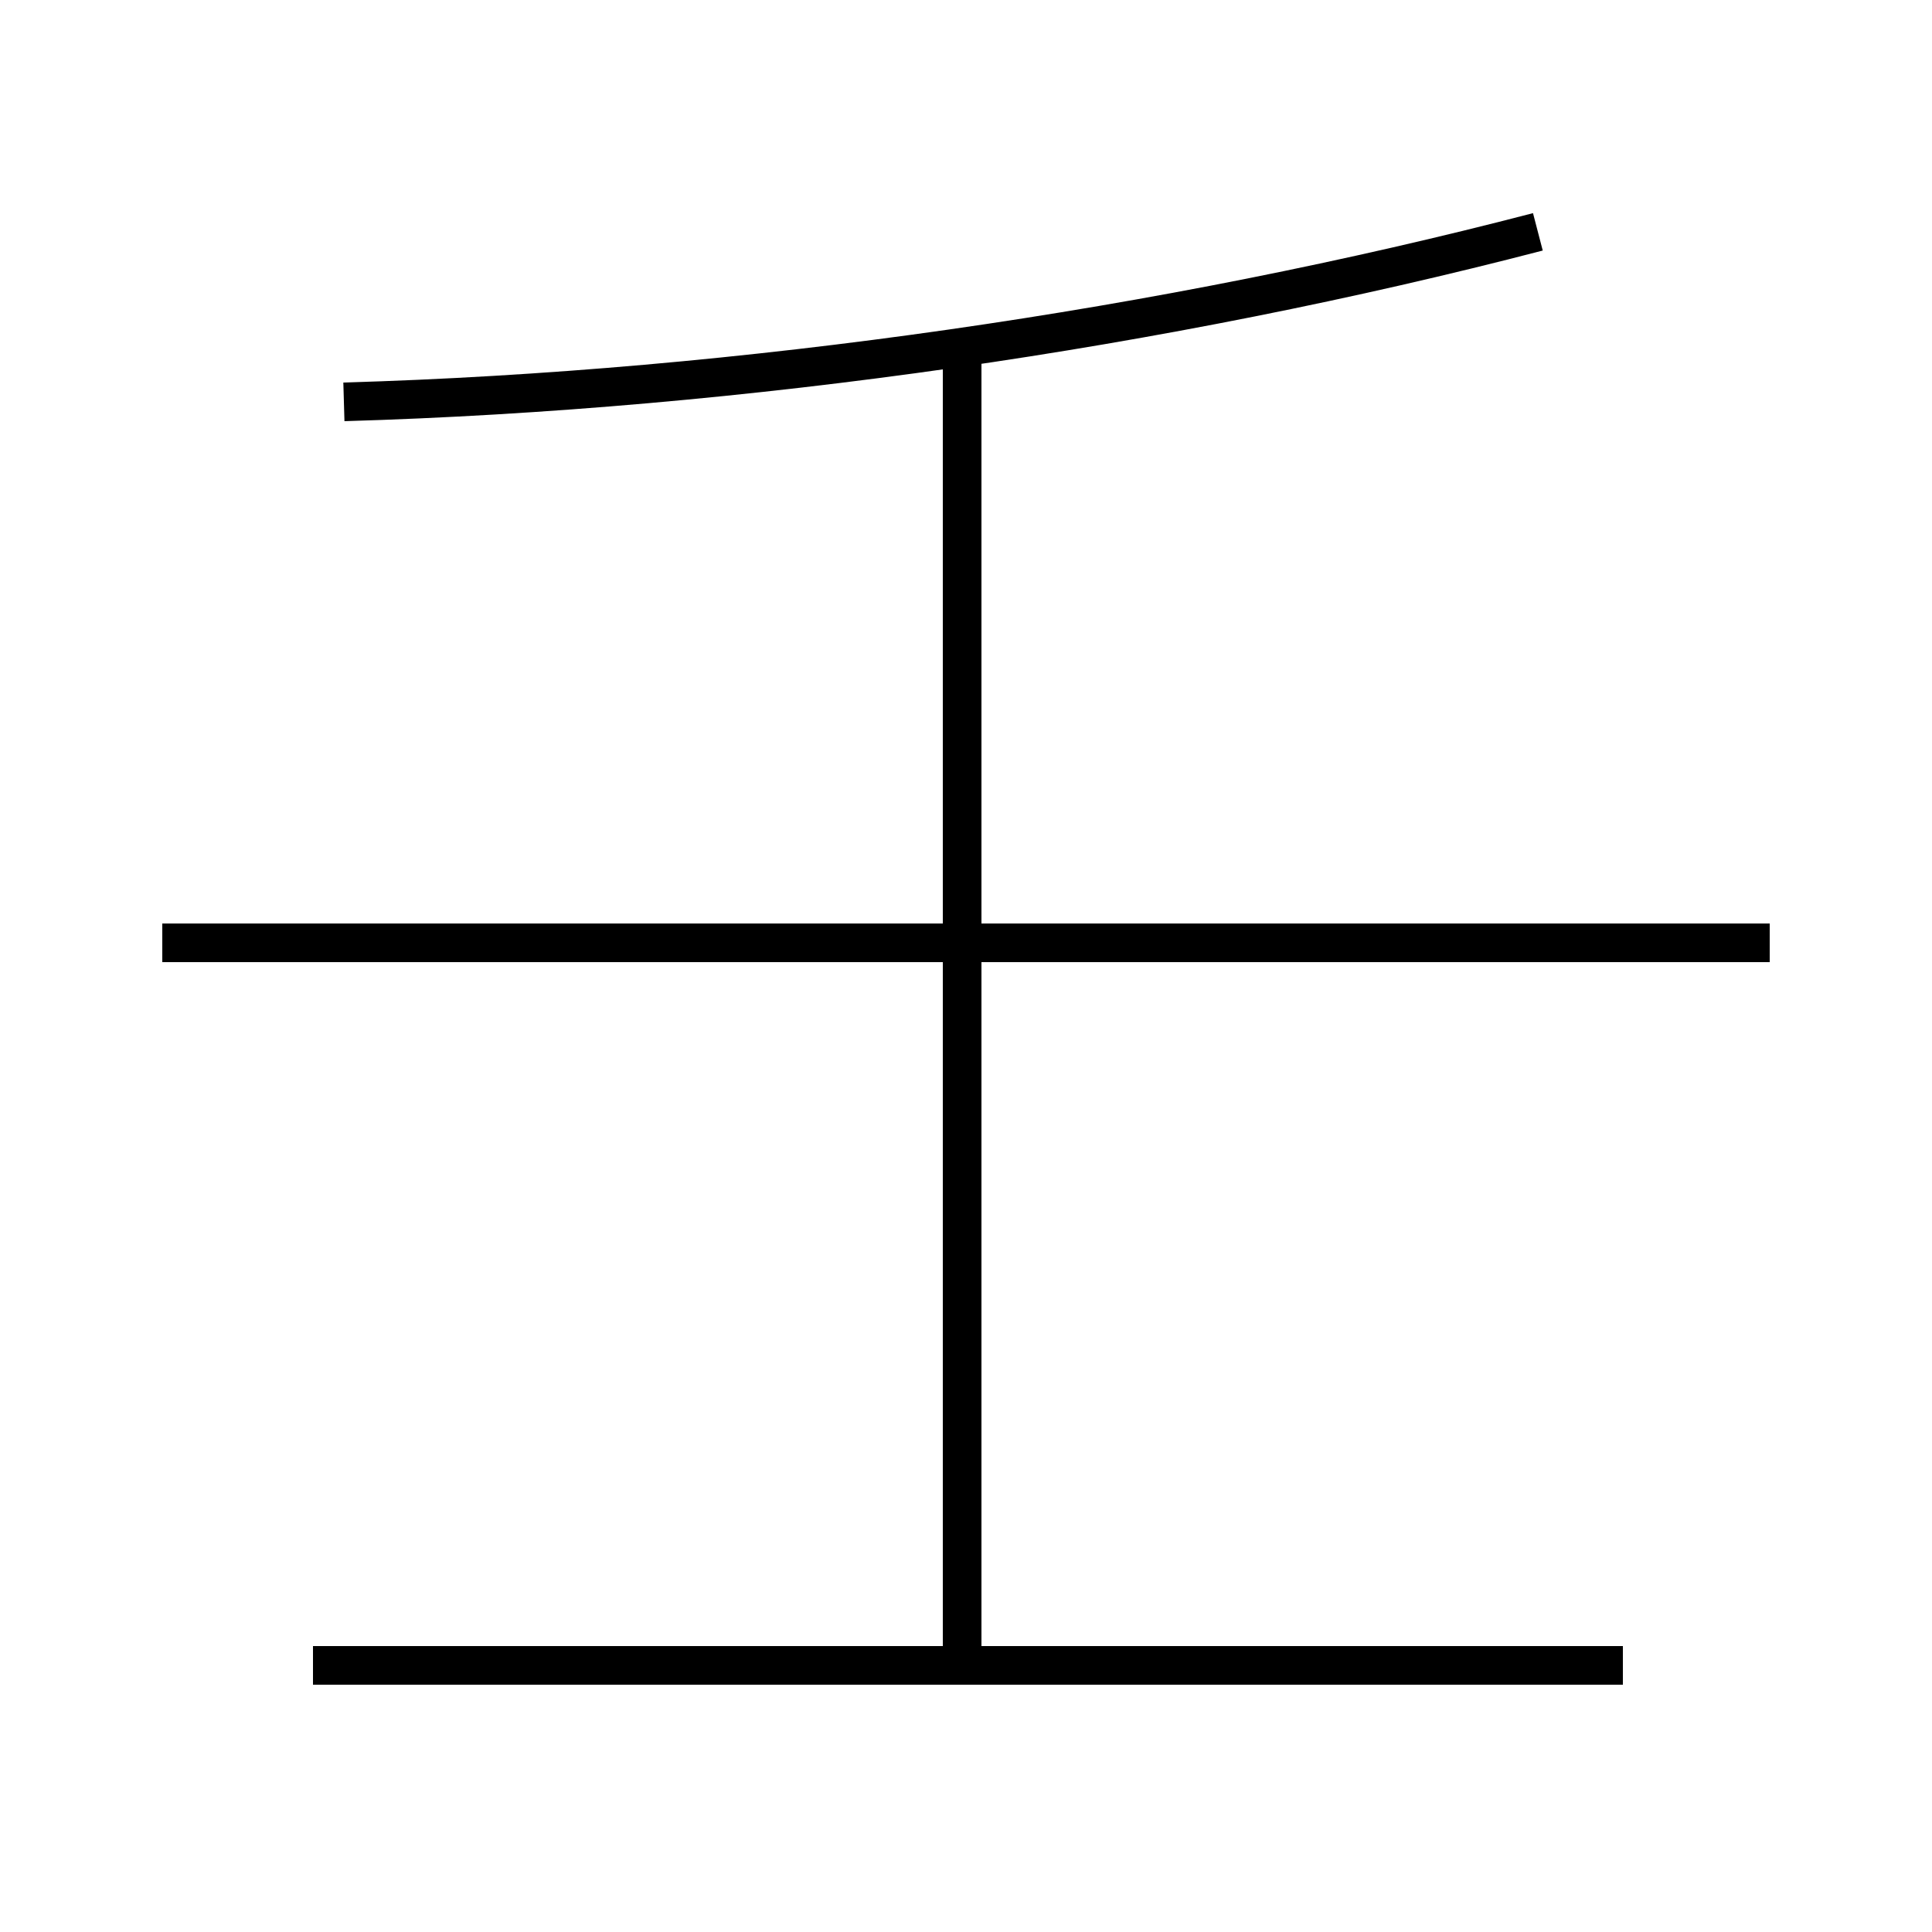 <?xml version='1.0' encoding='utf8'?>
<svg viewBox="0.0 -44.0 50.0 50.0" version="1.1" xmlns="http://www.w3.org/2000/svg">
<rect x="0.0" y="-44.0" width="50.0" height="50.0" fill="#808080" stroke="none"/>
<rect x="-1000" y="-1000" width="2000" height="2000" stroke="white" fill="white"/>
<g style="fill:none; stroke:#000000;  stroke-width:1">
<path d="M 8.9 33.6 C 19.2 33.9 30.2 35.5 39.8 38.0 M 45.8 19.6 L 4.2 19.6 M 24.9 1.4 L 24.9 35.0 M 42.0 0.9 L 8.1 0.9 " transform="scale(1, -1)" />
</g>
</svg>